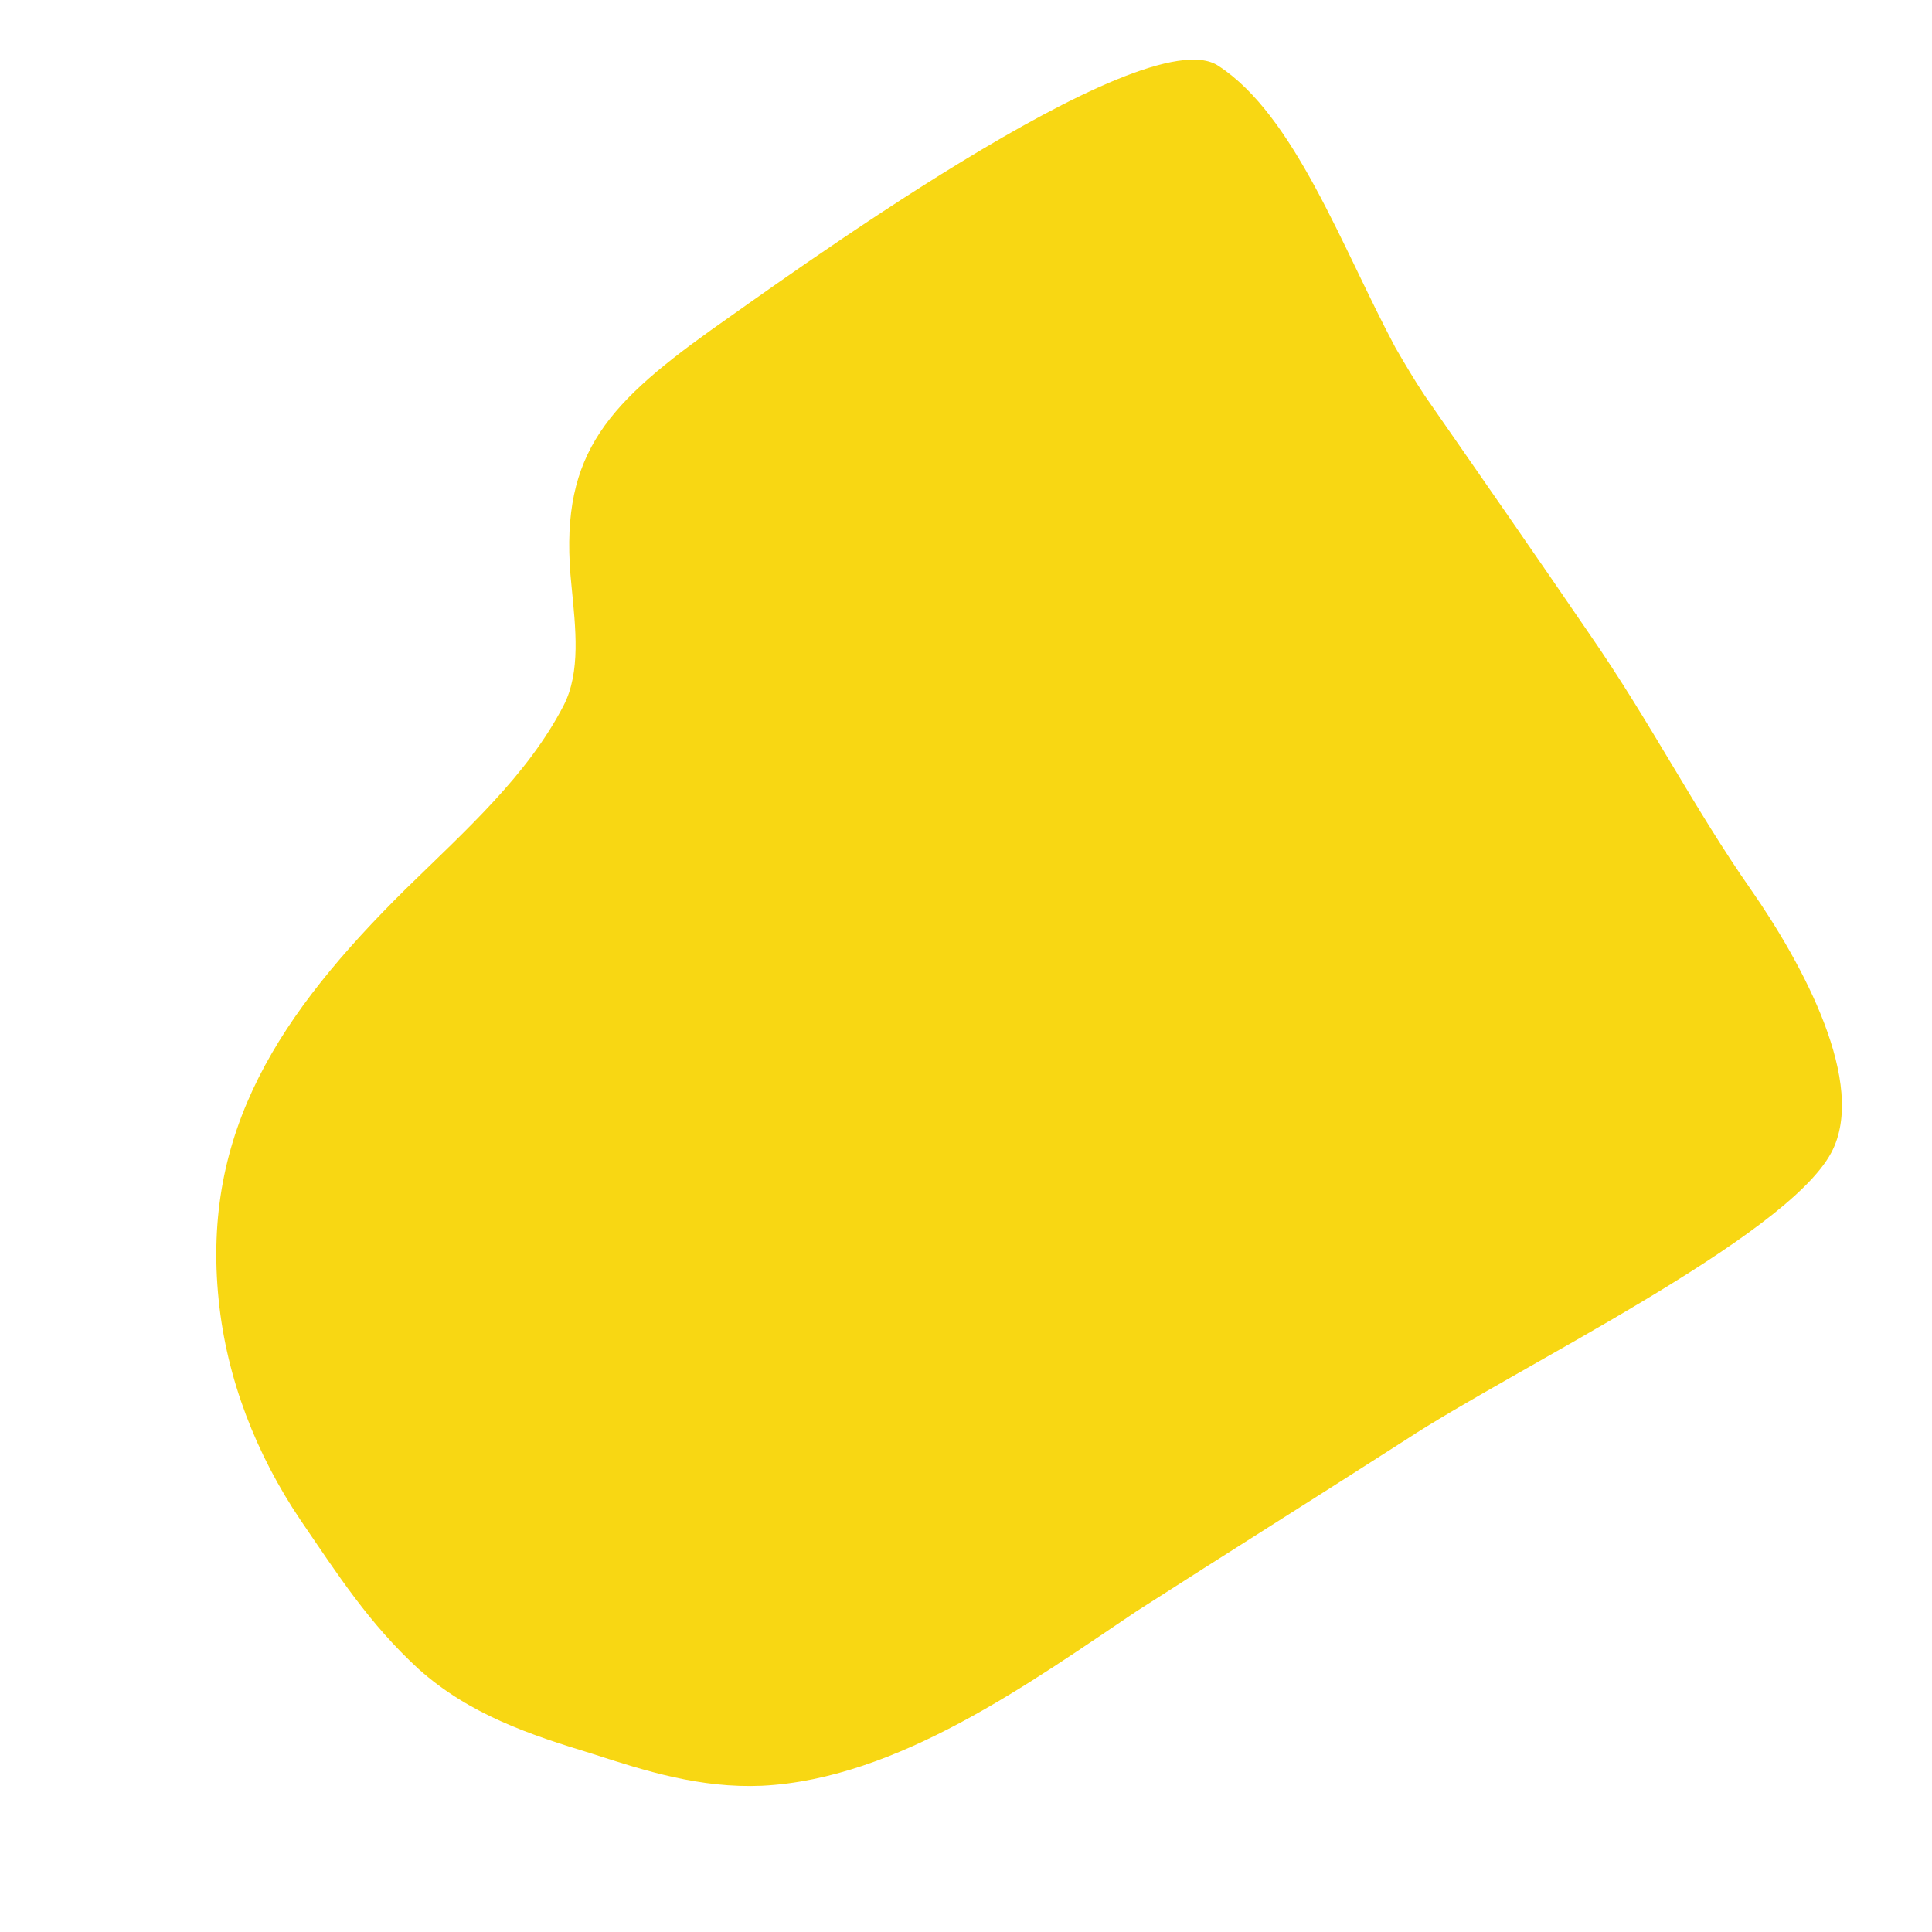 <?xml version="1.0" encoding="utf-8"?>
<!-- Generator: Adobe Illustrator 23.0.1, SVG Export Plug-In . SVG Version: 6.00 Build 0)  -->
<svg version="1.1" xmlns="http://www.w3.org/2000/svg" xmlns:xlink="http://www.w3.org/1999/xlink" x="0px" y="0px"
	 viewBox="0 0 144 144" enable-background="new 0 0 144 144" xml:space="preserve">
<g id="Piano">
	<path fill-rule="evenodd" clip-rule="evenodd" fill="#F8D713" d="M22.4,113.3c-3.3-4.9-5.5-10.5-6.1-16.4
		C15,84.3,20.9,75.5,30.2,66.3c4.6-4.5,9.1-8.5,11.8-13.7c1.3-2.5,0.9-5.8,0.6-8.9c-1-9.5,2.3-13.3,10.4-19.1
		c5-3.5,32.2-23.4,37.8-19.7c5.7,3.7,9.2,13.5,13.2,21c0.7,1.2,1.4,2.4,2.2,3.6c4.1,5.9,8.2,11.8,12.3,17.8c4.5,6.5,7.8,13,12,19
		c3.9,5.6,8.7,14.5,6,19.6c-3.4,6.4-23.8,16.2-31.7,21.4c-6.7,4.3-13.4,8.5-20.1,12.8c-7.9,5.3-17.8,12.5-27.9,13
		c-4.6,0.2-8.7-1.1-12.7-2.4c-4.6-1.4-9.1-2.9-12.9-6.3C27.5,121,25.2,117.4,22.4,113.3z"/>
</g>
<g id="Calque_1">
</g>
</svg>
